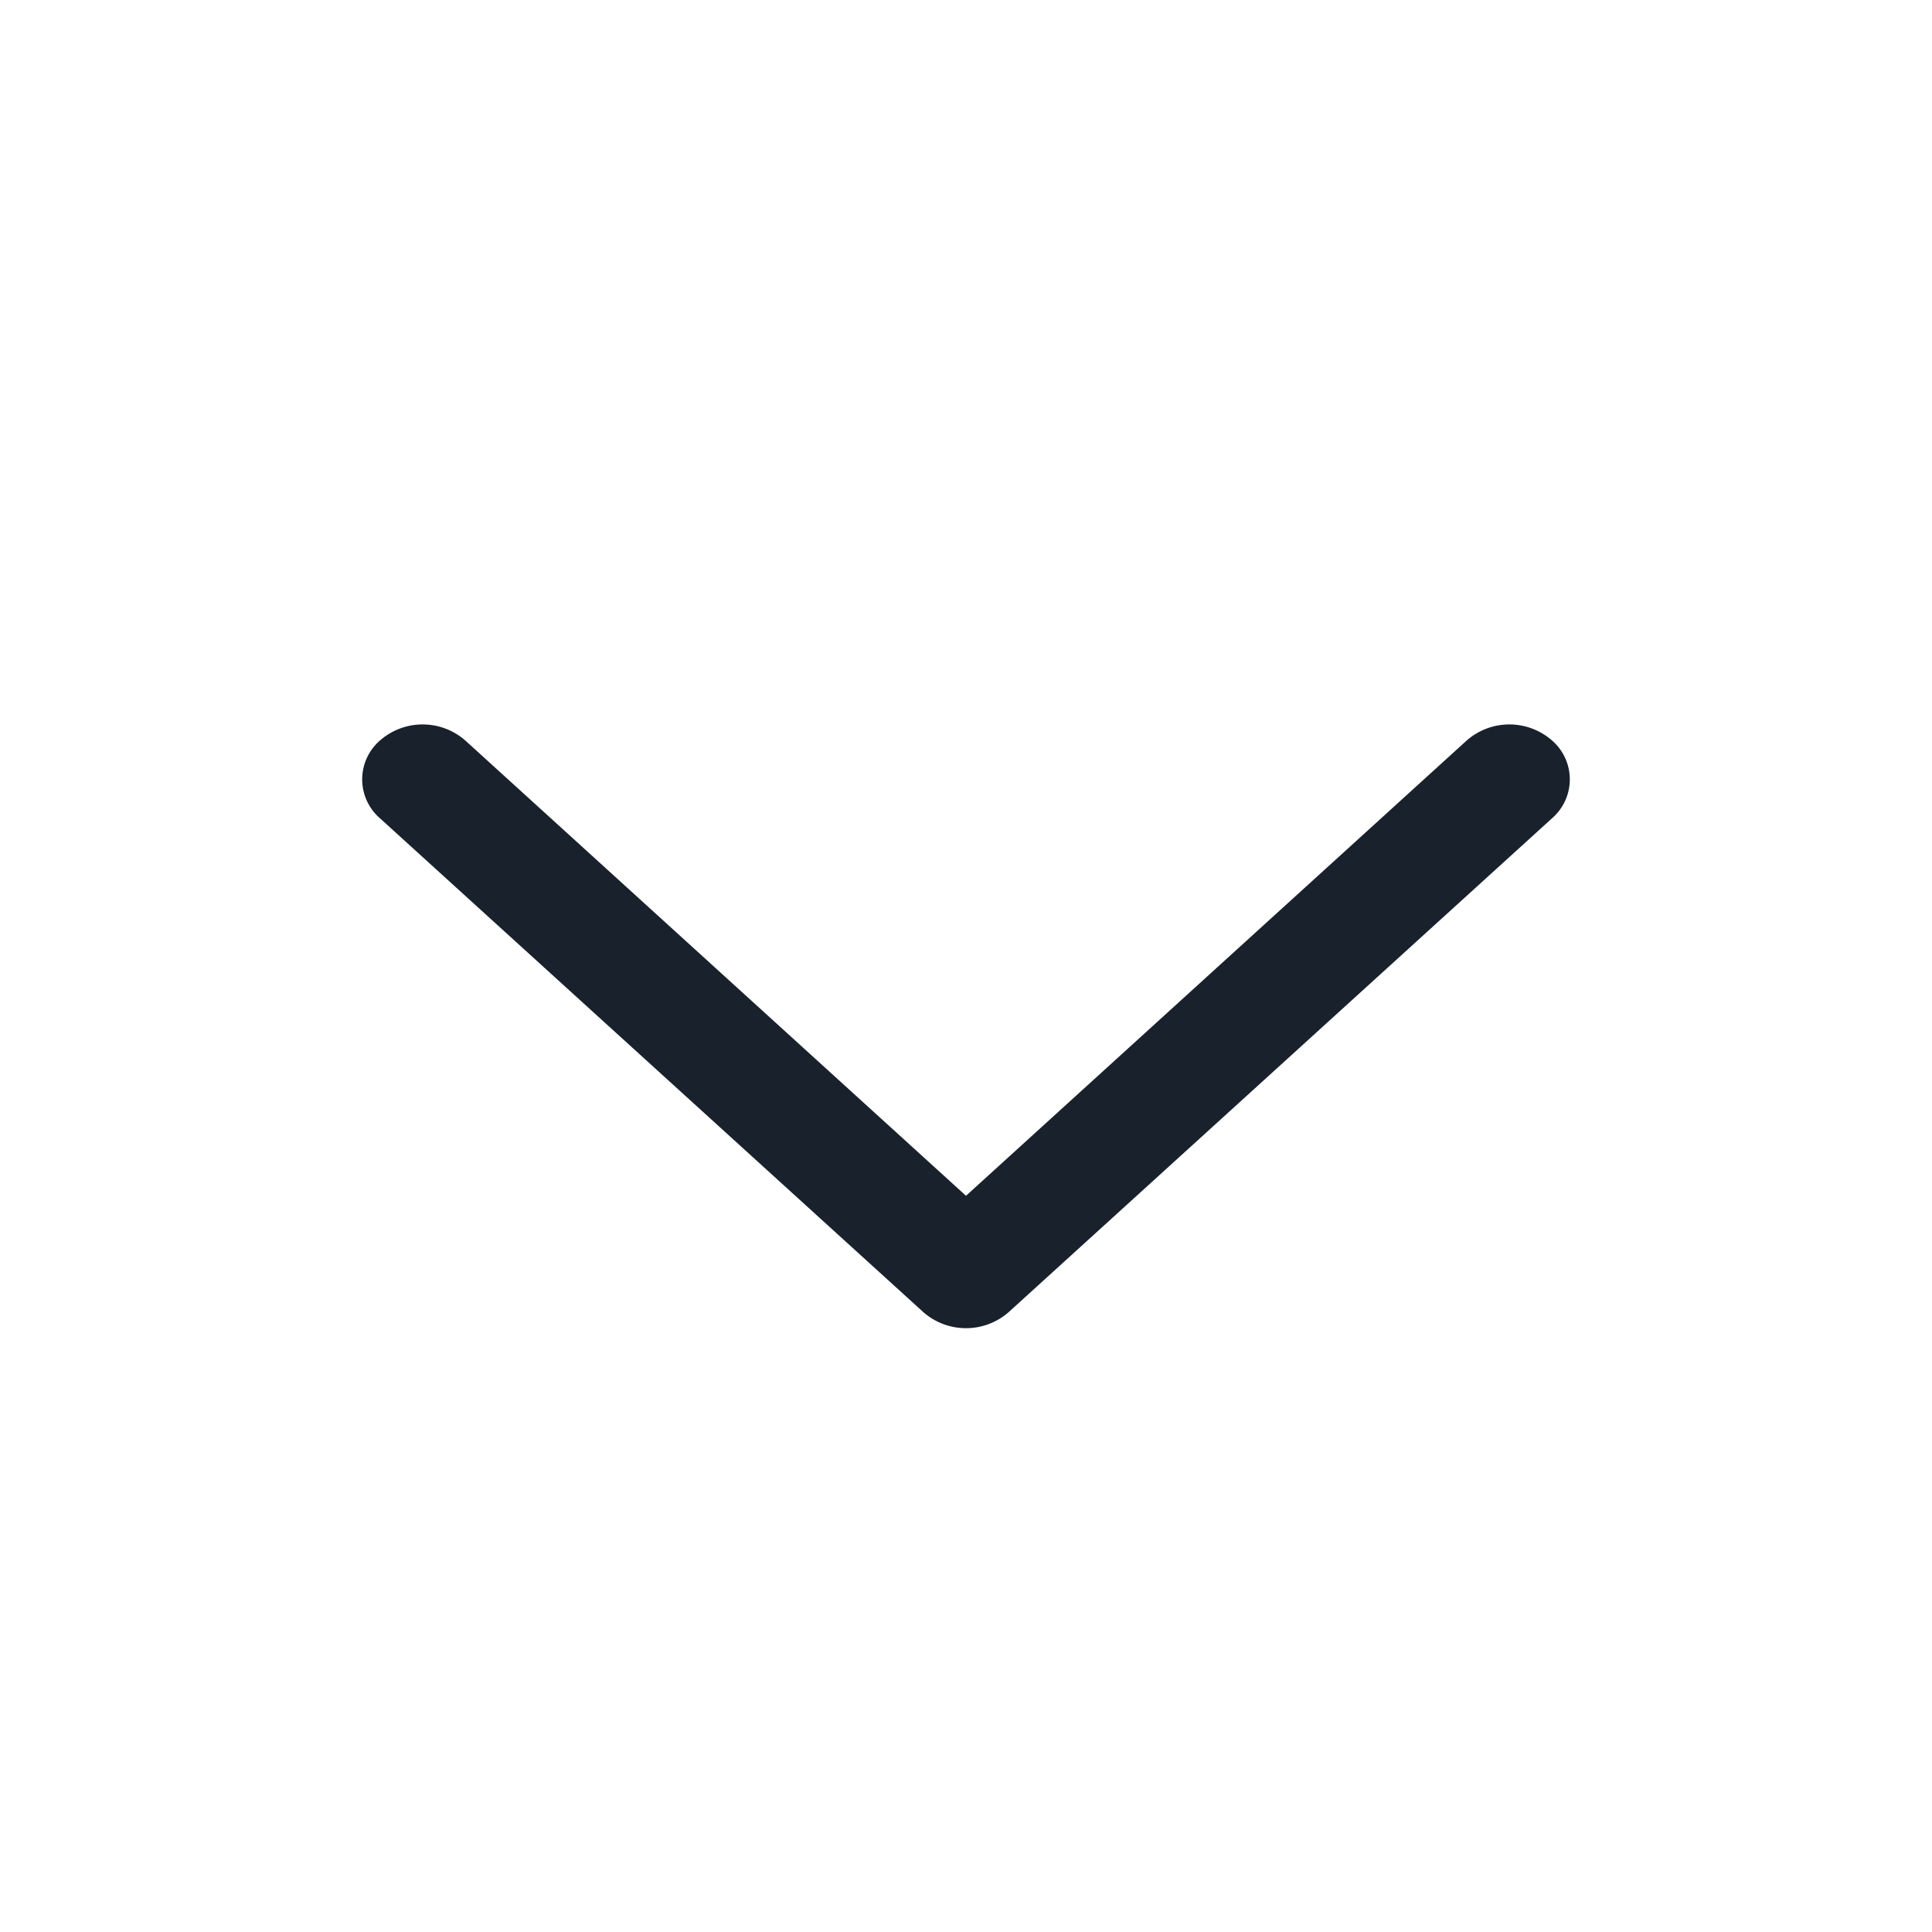 <svg xmlns="http://www.w3.org/2000/svg" width="16" height="16" fill="currentColor" viewBox="0 0 16 16">
  <path fill="#19212C" fill-rule="evenodd" d="M12.146 6.133a.536.536 0 01.708 0 .426.426 0 010 .643l-4.5 4.09a.536.536 0 01-.708 0l-4.5-4.09a.426.426 0 010-.643.536.536 0 01.708 0L8 9.903l4.146-3.77z" clip-rule="evenodd"/>
</svg>
